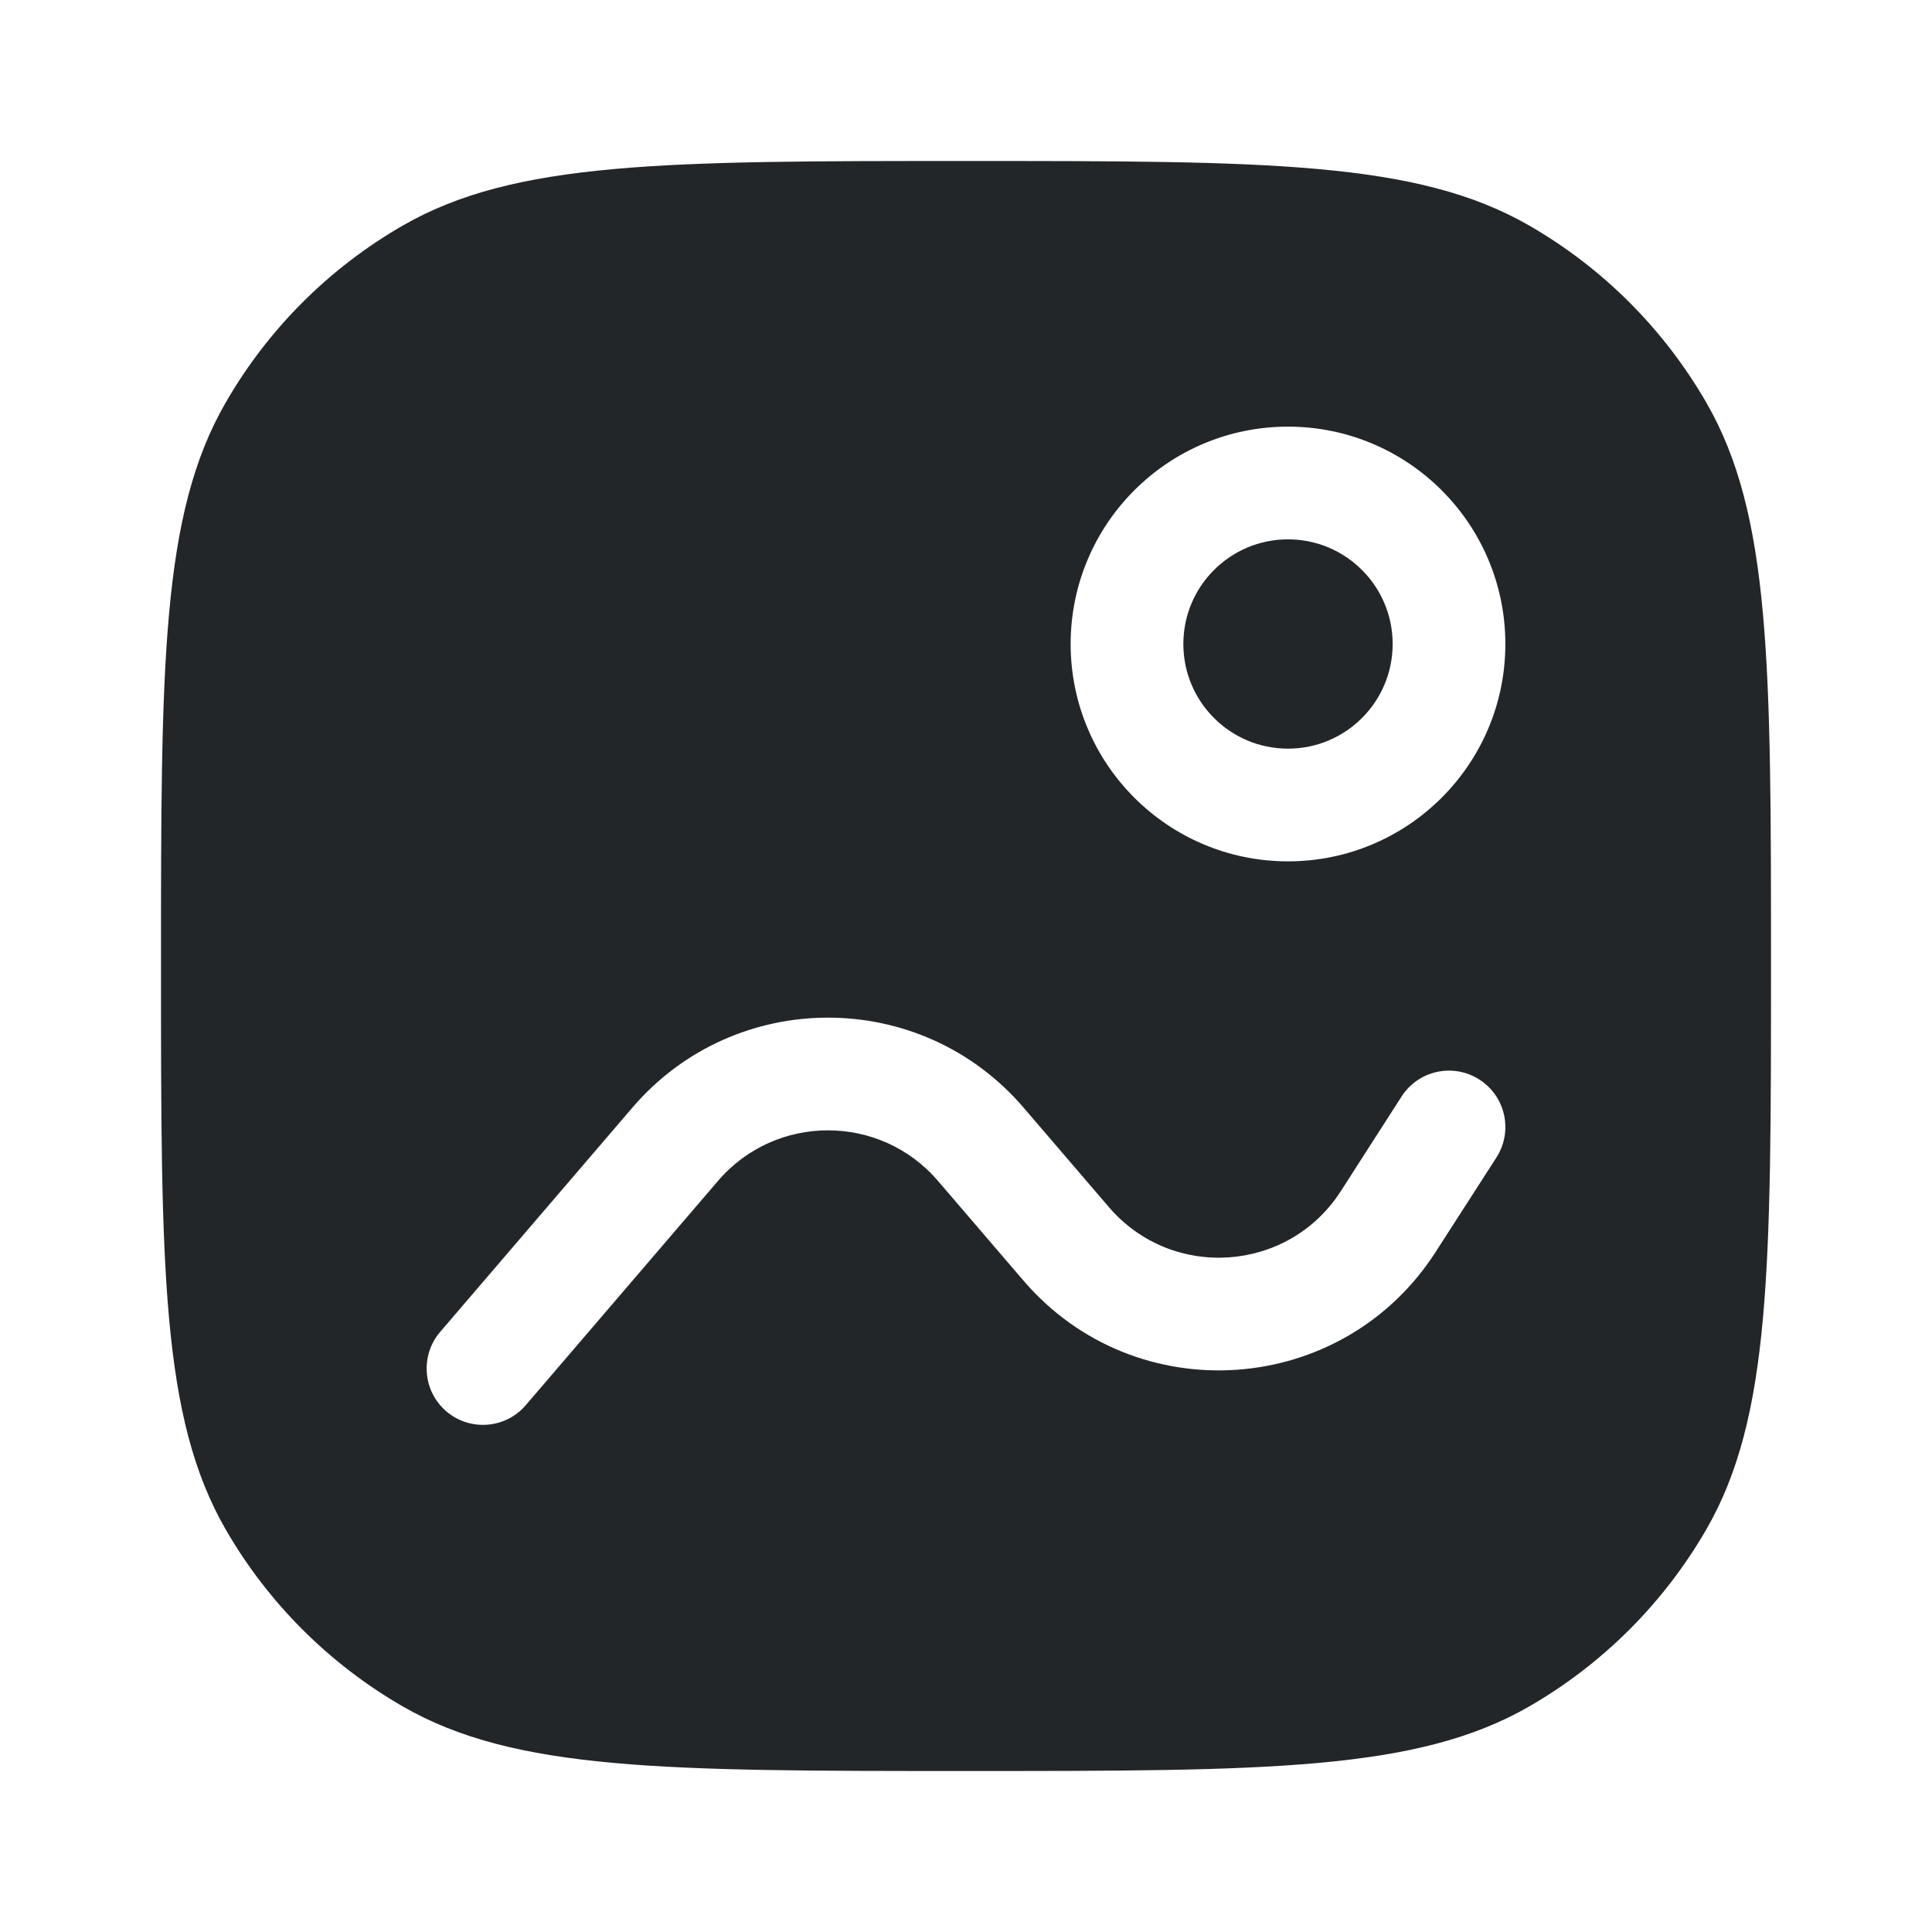 <svg width="24" height="24" viewBox="0 0 24 24" fill="none" xmlns="http://www.w3.org/2000/svg">
<path fill-rule="evenodd" clip-rule="evenodd" d="M2 12C2 8.262 2 6.392 2.804 5C3.33 4.088 4.088 3.33 5 2.804C6.392 2 8.262 2 12 2C15.739 2 17.608 2 19 2.804C19.912 3.33 20.669 4.088 21.196 5C22 6.392 22 8.262 22 12C22 15.739 22 17.608 21.196 19C20.669 19.912 19.912 20.669 19 21.196C17.608 22 15.739 22 12 22C8.262 22 6.392 22 5 21.196C4.088 20.669 3.33 19.912 2.804 19C2 17.608 2 15.739 2 12ZM16 6.7C15.282 6.7 14.7 7.282 14.7 8C14.7 8.718 15.282 9.3 16 9.3C16.718 9.3 17.3 8.718 17.3 8C17.3 7.282 16.718 6.7 16 6.7ZM13.3 8C13.3 6.509 14.509 5.3 16 5.3C17.491 5.3 18.7 6.509 18.7 8C18.7 9.491 17.491 10.7 16 10.7C14.509 10.7 13.3 9.491 13.3 8ZM7.856 13.759C9.133 12.269 11.438 12.269 12.715 13.759L13.775 14.995C14.559 15.91 16.004 15.811 16.656 14.797L17.411 13.621C17.62 13.296 18.053 13.202 18.378 13.411C18.704 13.62 18.798 14.053 18.589 14.379L17.833 15.554C16.674 17.356 14.106 17.533 12.712 15.906L11.652 14.67C10.934 13.832 9.637 13.832 8.919 14.67L6.531 17.456C6.28 17.749 5.838 17.783 5.544 17.532C5.251 17.28 5.217 16.838 5.469 16.544L7.856 13.759Z" fill="#222628"/>
</svg>
